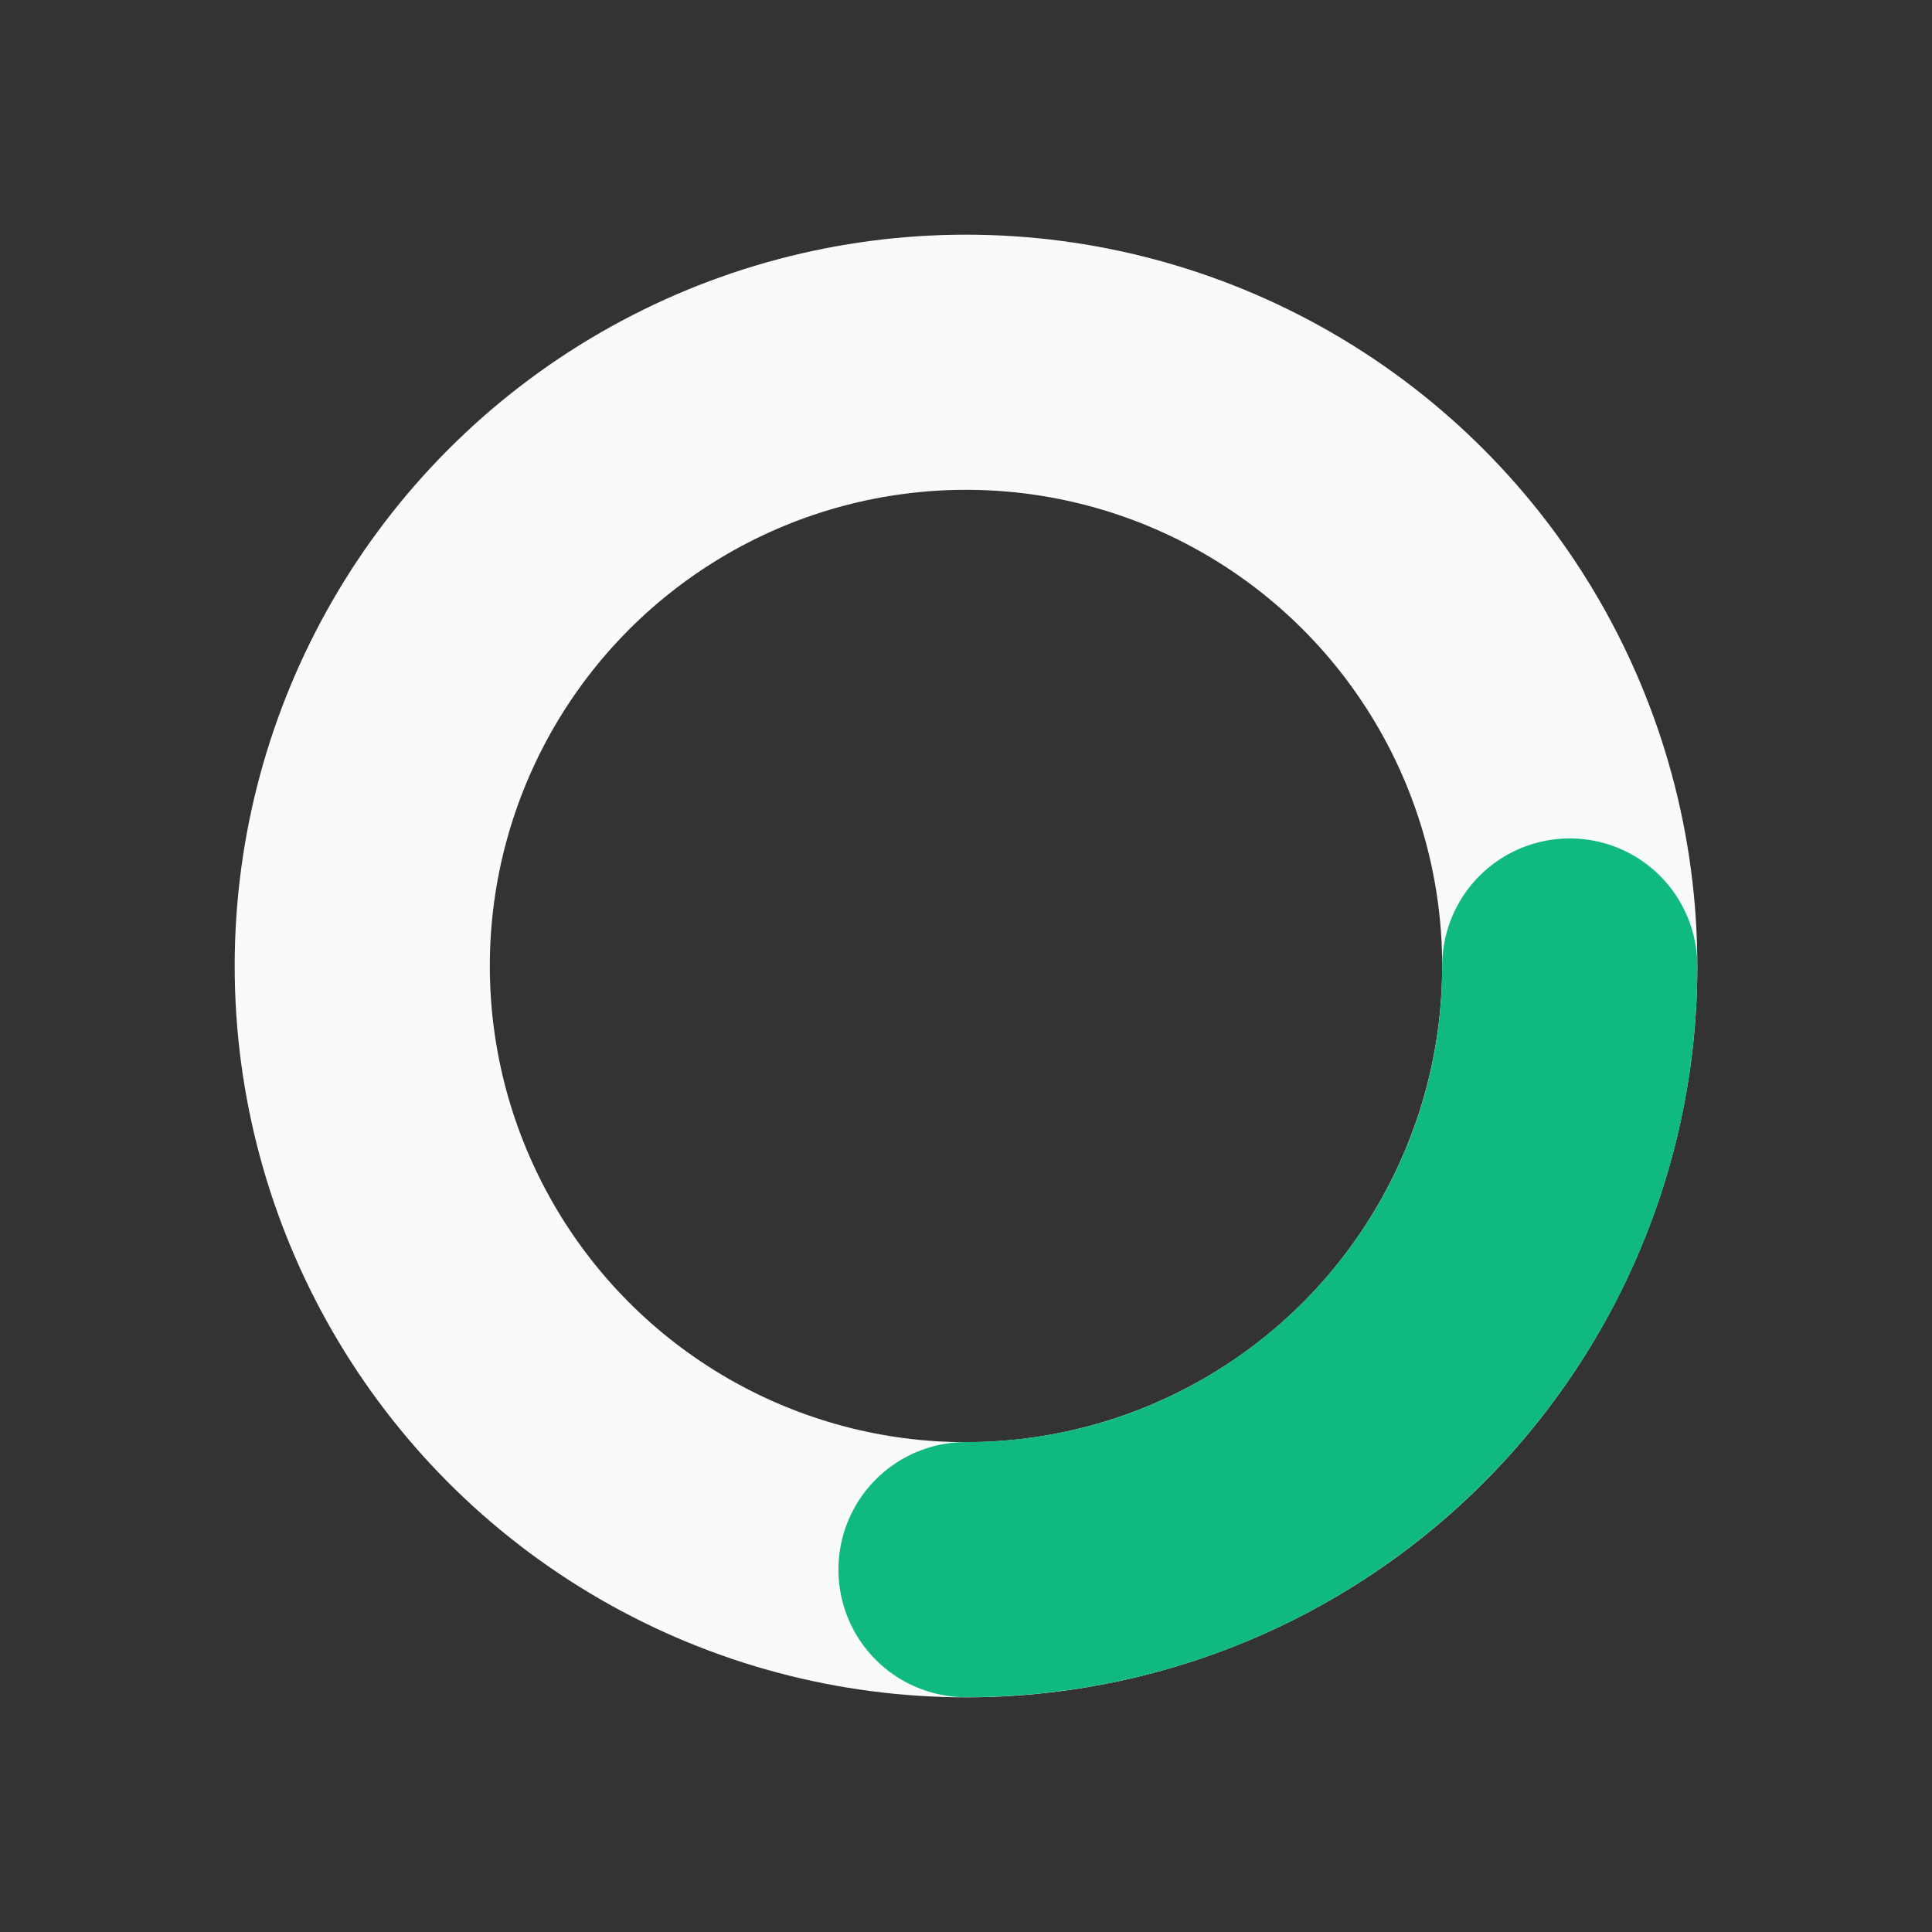 <svg width="16" height="16" viewBox="0 0 16 16" fill="none" xmlns="http://www.w3.org/2000/svg">
<rect x="0" y="0" width="16" height="16" fill="#333333" stroke="none"/>
<circle cx="8" cy="8" r="5" stroke="#F8FAFC" stroke-width="2.113"/>
<path d="M13 8C13 10.761 10.761 12.999 8 12.999" stroke="#10B981" stroke-width="2.113" stroke-linecap="round"/>
</svg>
